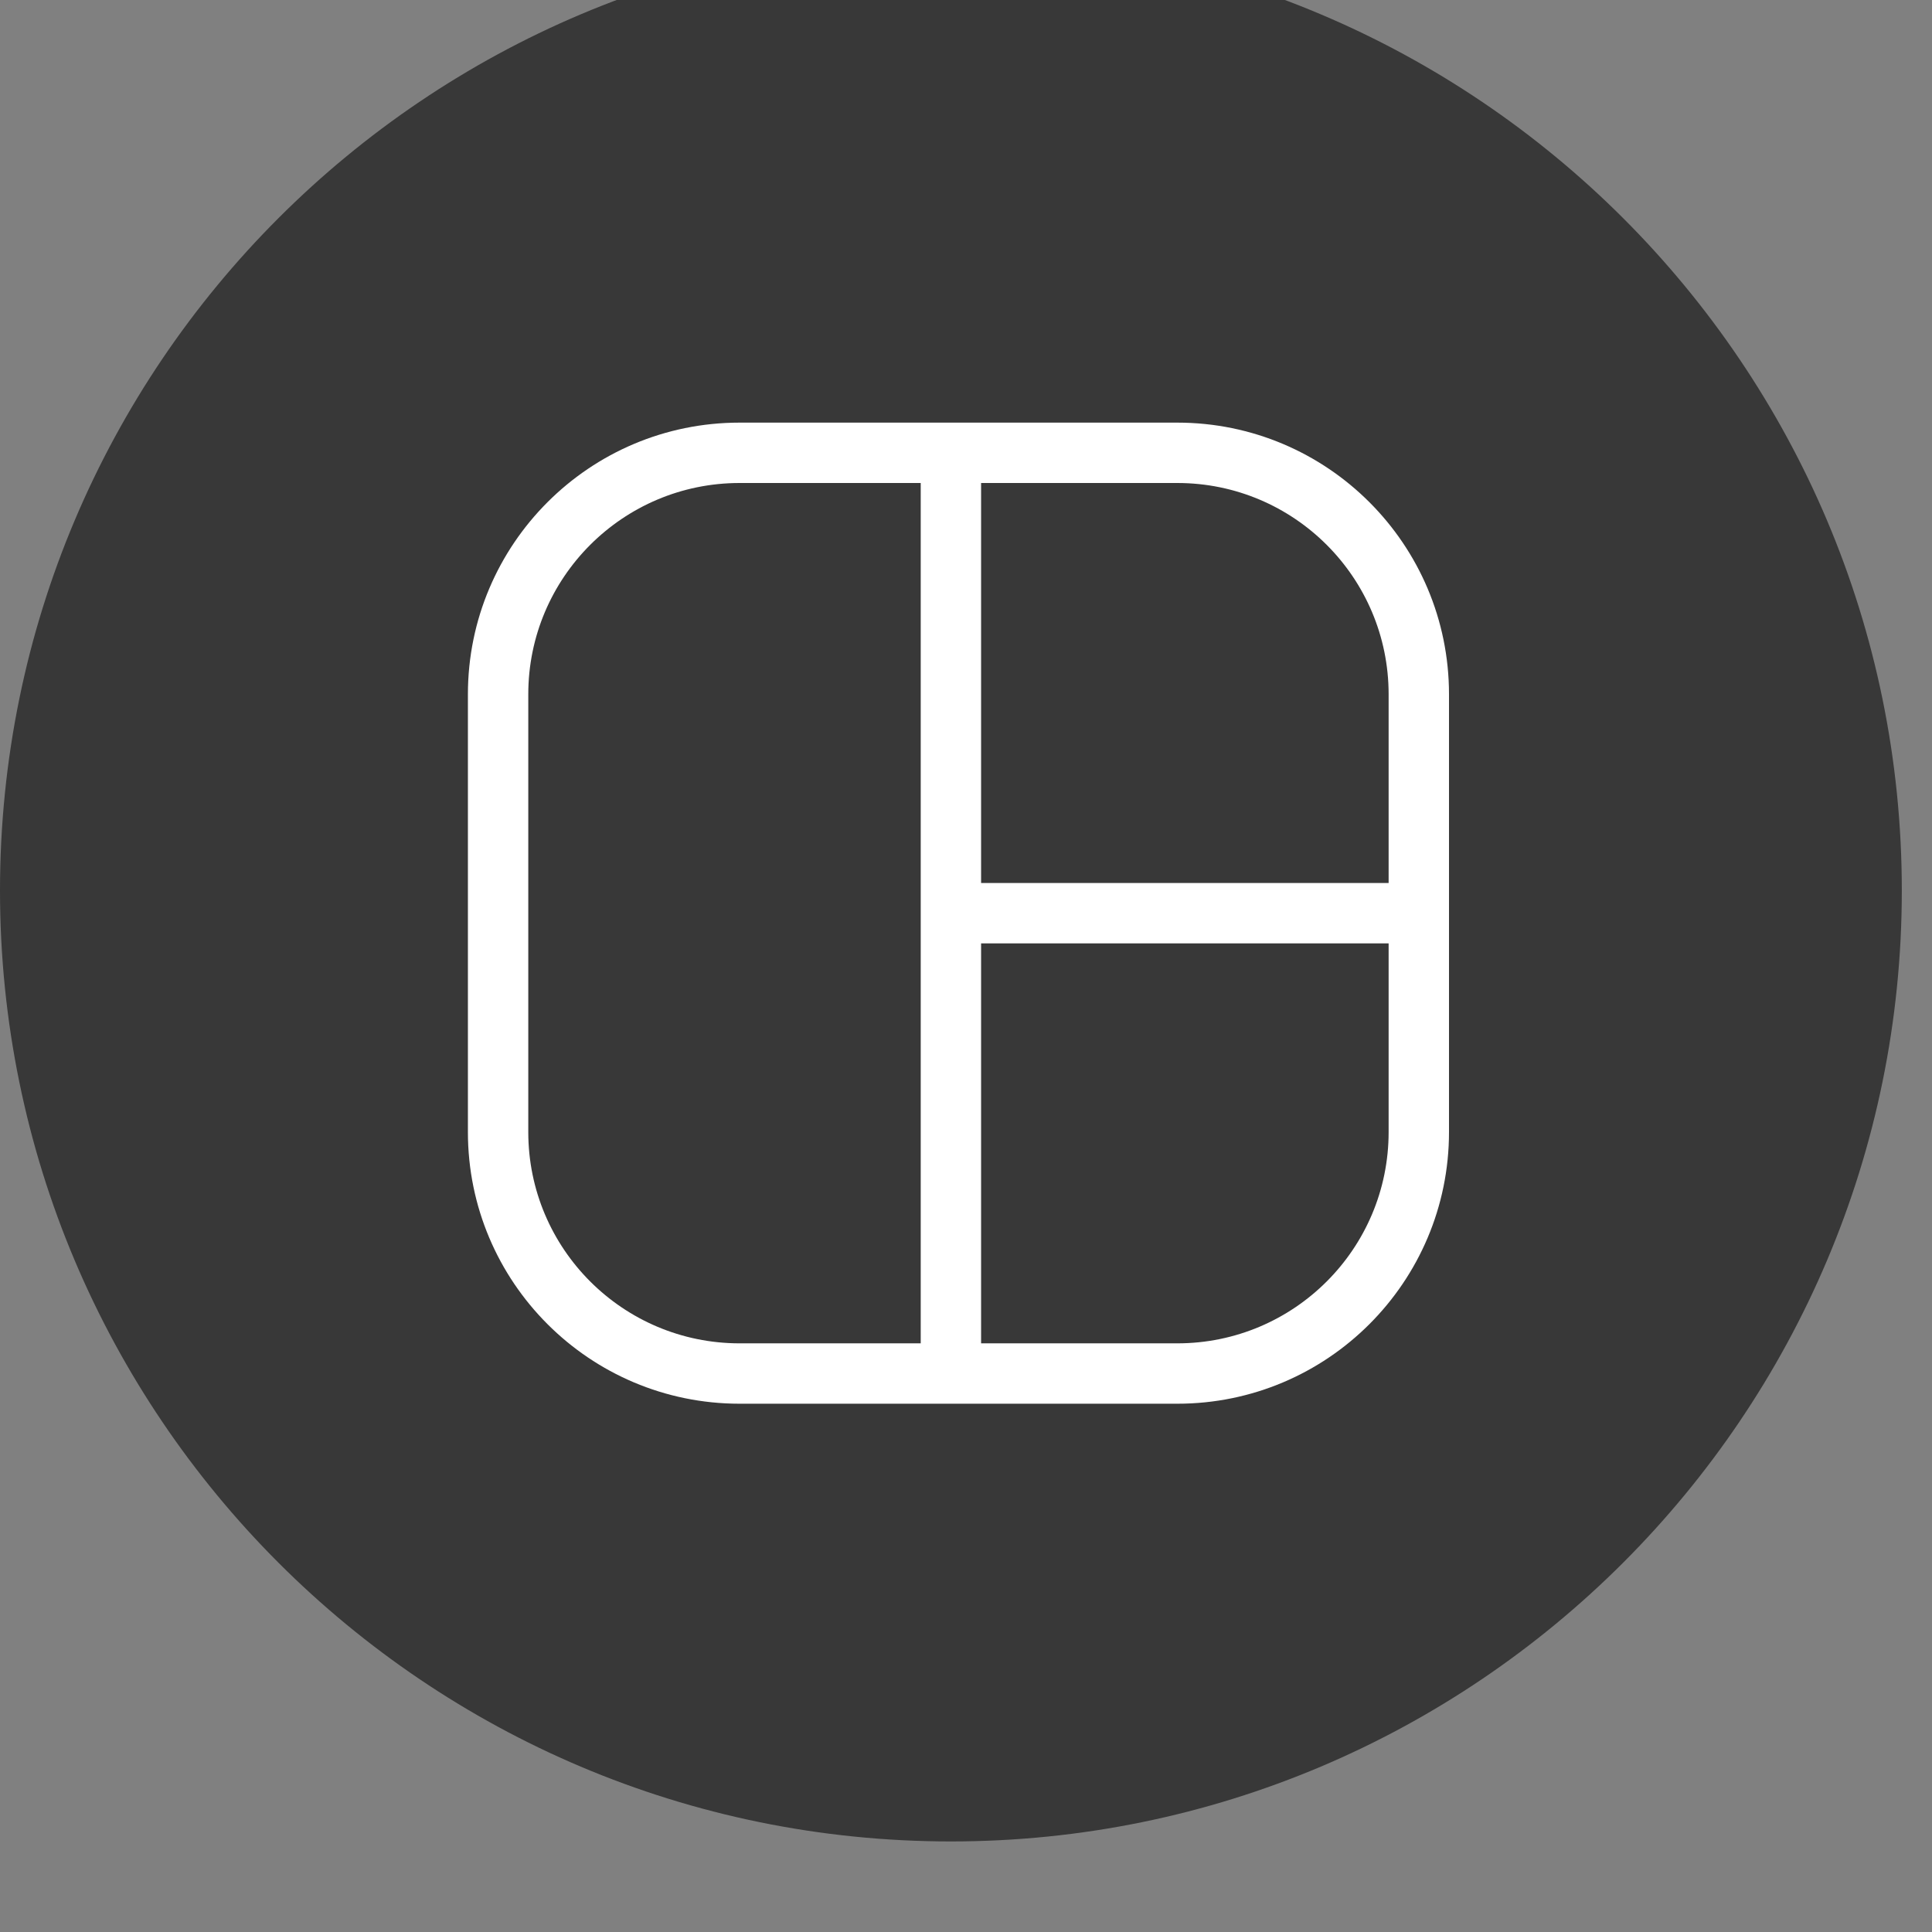 <svg width="32" height="32" viewBox="0 0 32 32" fill="none" xmlns="http://www.w3.org/2000/svg" xmlns:xlink="http://www.w3.org/1999/xlink">
	<rect x="0" y="0" width="32" height="32" fill="#808080" stroke="none"/>
	<desc>
			Created with Pixso.
	</desc>
	<defs/>
	<path id="Oval" d="M15.75 30.5C24.44 30.5 31.5 23.44 31.5 14.75C31.5 6.05 24.44 -1 15.75 -1C7.05 -1 0 6.05 0 14.75C0 23.44 7.05 30.5 15.75 30.5Z" fill="#262626" fill-opacity="0.8" fill-rule="evenodd"/>
	<path id="Shape" d="M24 11.5C24 9.015 21.985 7 19.5 7L12.25 7C9.765 7 7.75 9.015 7.75 11.5L7.75 18.75C7.75 21.235 9.765 23.25 12.25 23.25L19.5 23.25C21.985 23.25 24 21.235 24 18.75L24 11.5ZM12.25 8L15.25 8L15.25 22.25L12.25 22.25C10.317 22.25 8.75 20.683 8.75 18.75L8.75 11.5C8.75 9.567 10.317 8 12.25 8ZM16.25 8L19.5 8C21.433 8 23 9.567 23 11.5L23 14.625L16.25 14.625L16.25 8ZM23 15.625L16.25 15.625L16.25 22.25L19.5 22.25C21.433 22.25 23 20.683 23 18.75L23 15.625Z" clip-rule="evenodd" fill="#FFFFFF" fill-opacity="1" fill-rule="evenodd"/>
</svg>
